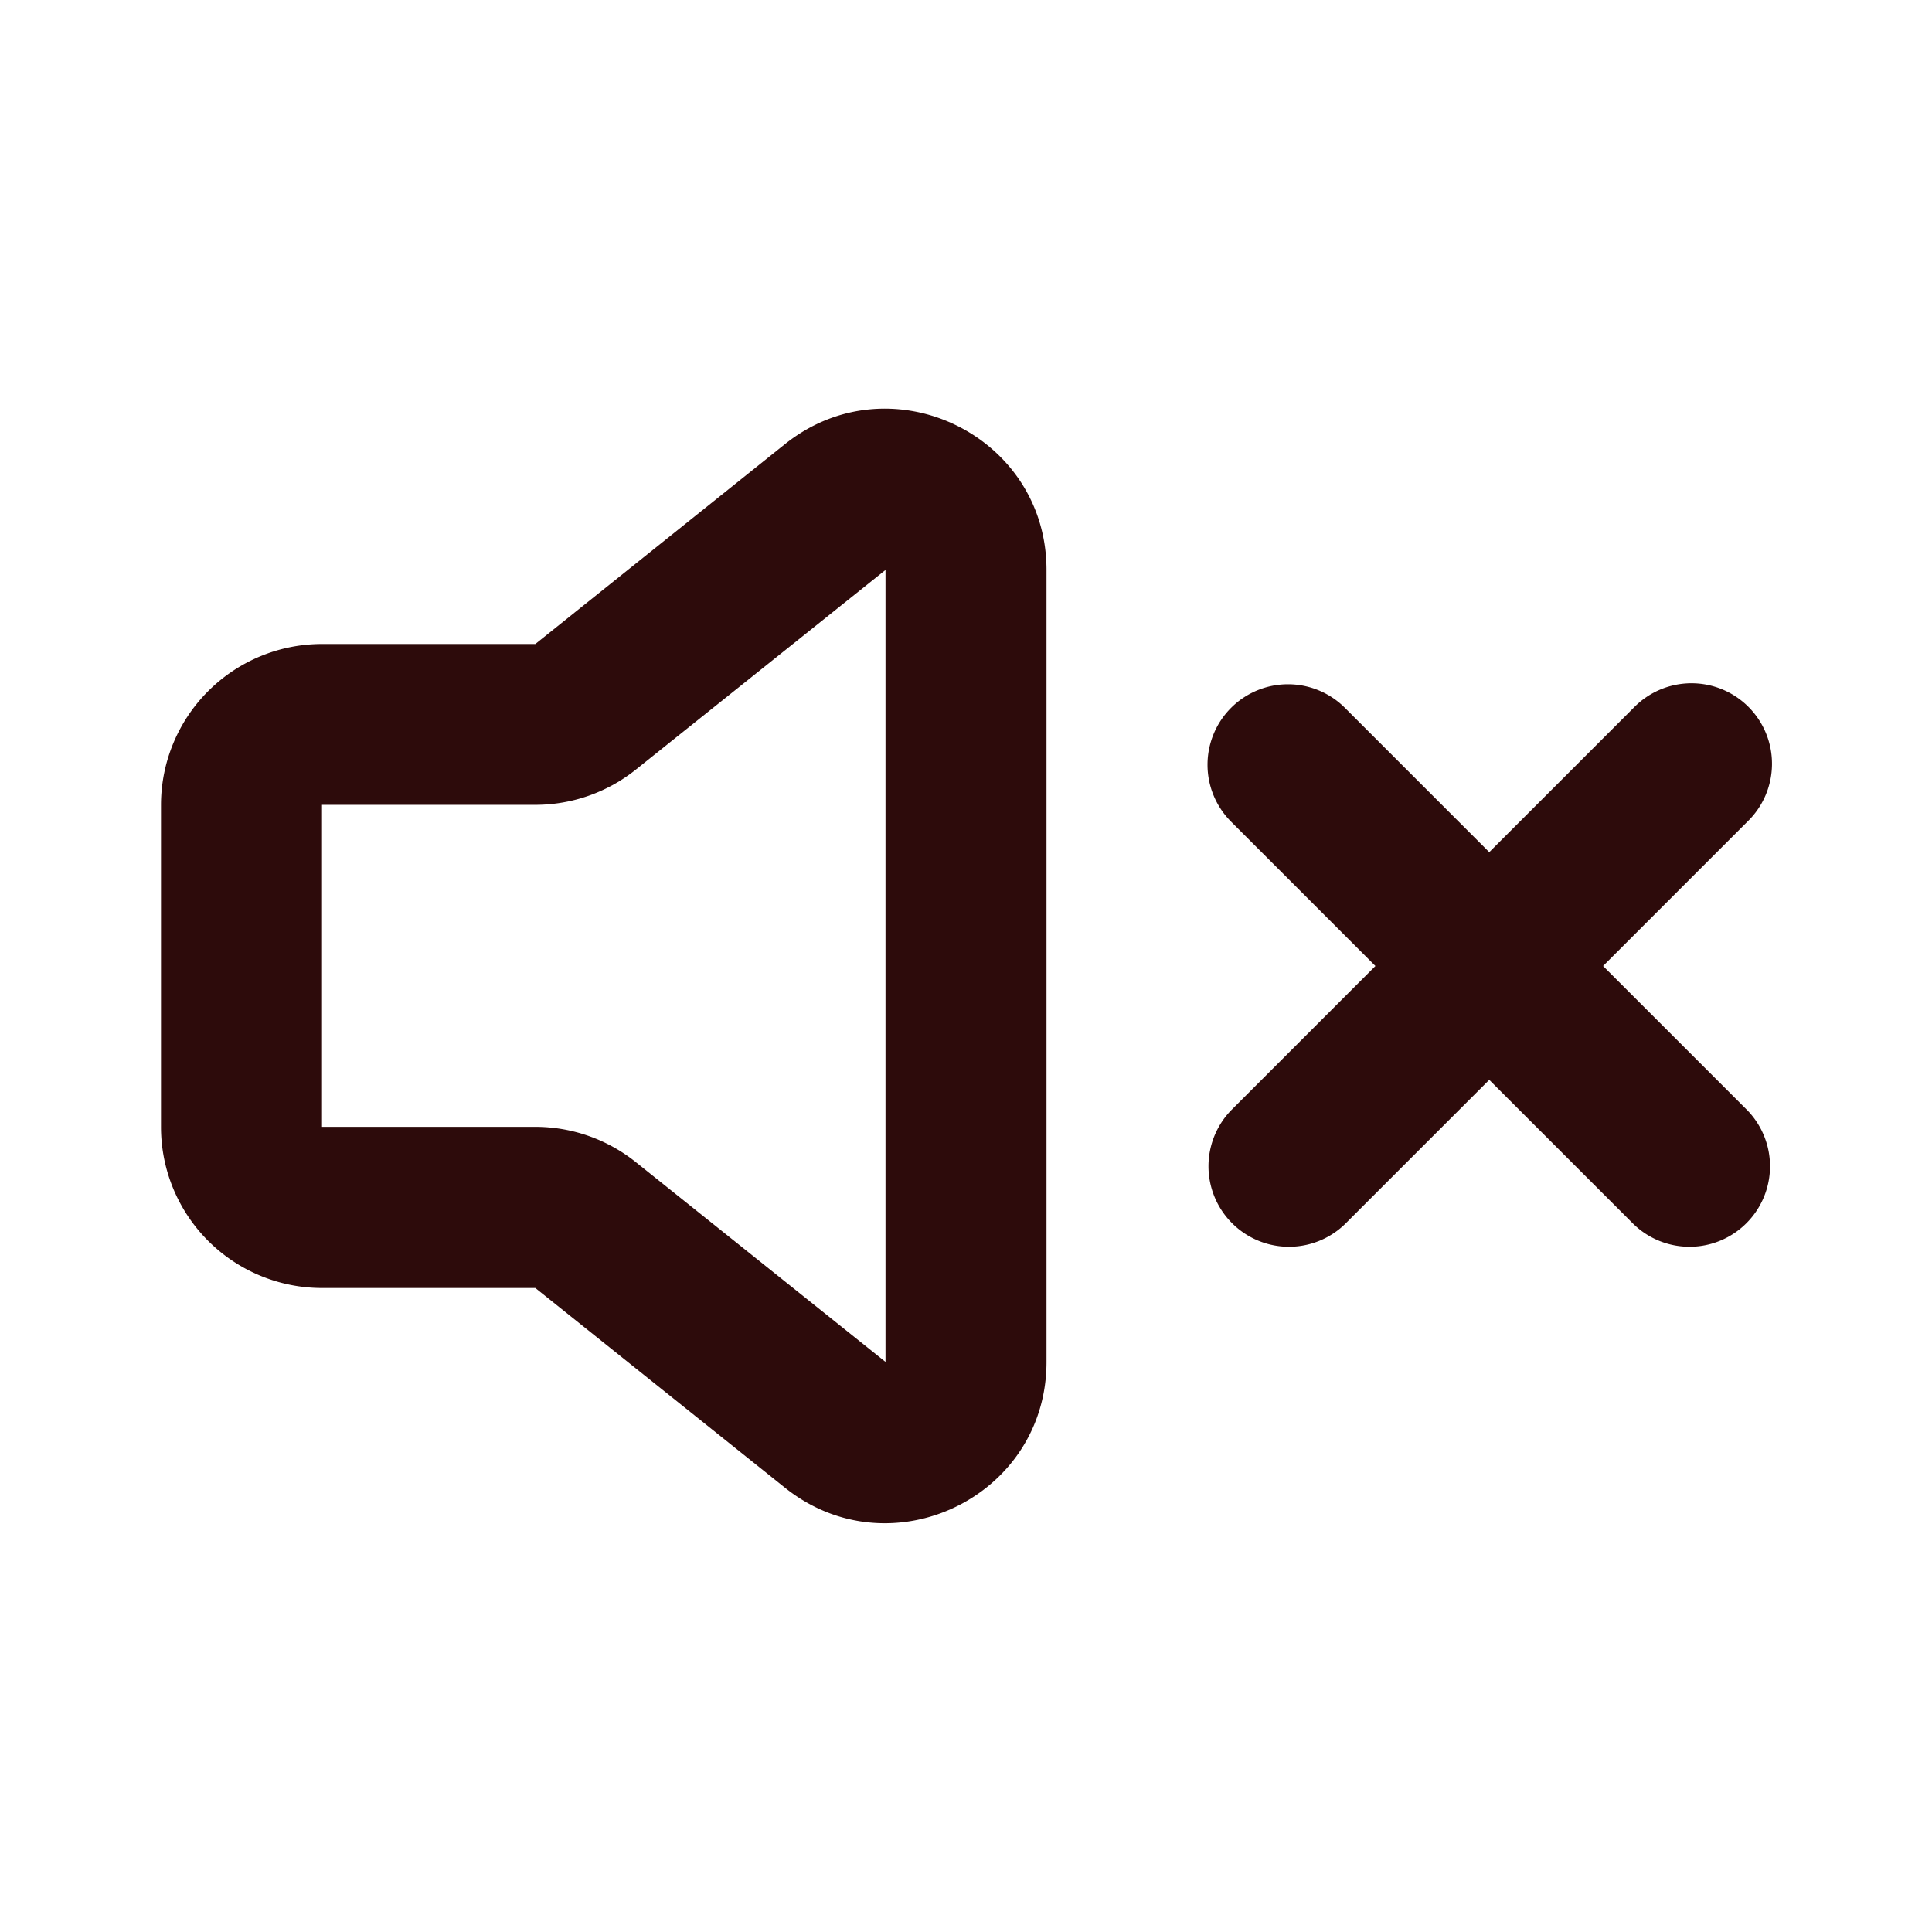 <svg width="48" height="48" fill="#2d0b0b" viewBox="0 0 24 24" xmlns="http://www.w3.org/2000/svg">
<path fill-rule="evenodd" d="M9.75 5.518C11.06 4.471 13 5.403 13 7.08v9.839c0 1.677-1.94 2.609-3.25 1.561L6.65 16H4a2 2 0 0 1-2-2v-4a2 2 0 0 1 2-2h2.65l3.1-2.482ZM11 7.08 7.899 9.56a2 2 0 0 1-1.25.438H4v4h2.65a2 2 0 0 1 1.249.439L11 16.918V7.08Z" clip-rule="evenodd"></path>
<path fill-rule="evenodd" d="M15.293 8.793a1 1 0 0 1 1.414 0l1.793 1.793 1.793-1.793a1 1 0 1 1 1.414 1.414L19.914 12l1.793 1.793a1 1 0 0 1-1.414 1.414L18.5 13.414l-1.793 1.793a1 1 0 0 1-1.414-1.414L17.086 12l-1.793-1.793a1 1 0 0 1 0-1.414Z" clip-rule="evenodd"></path>
</svg>
